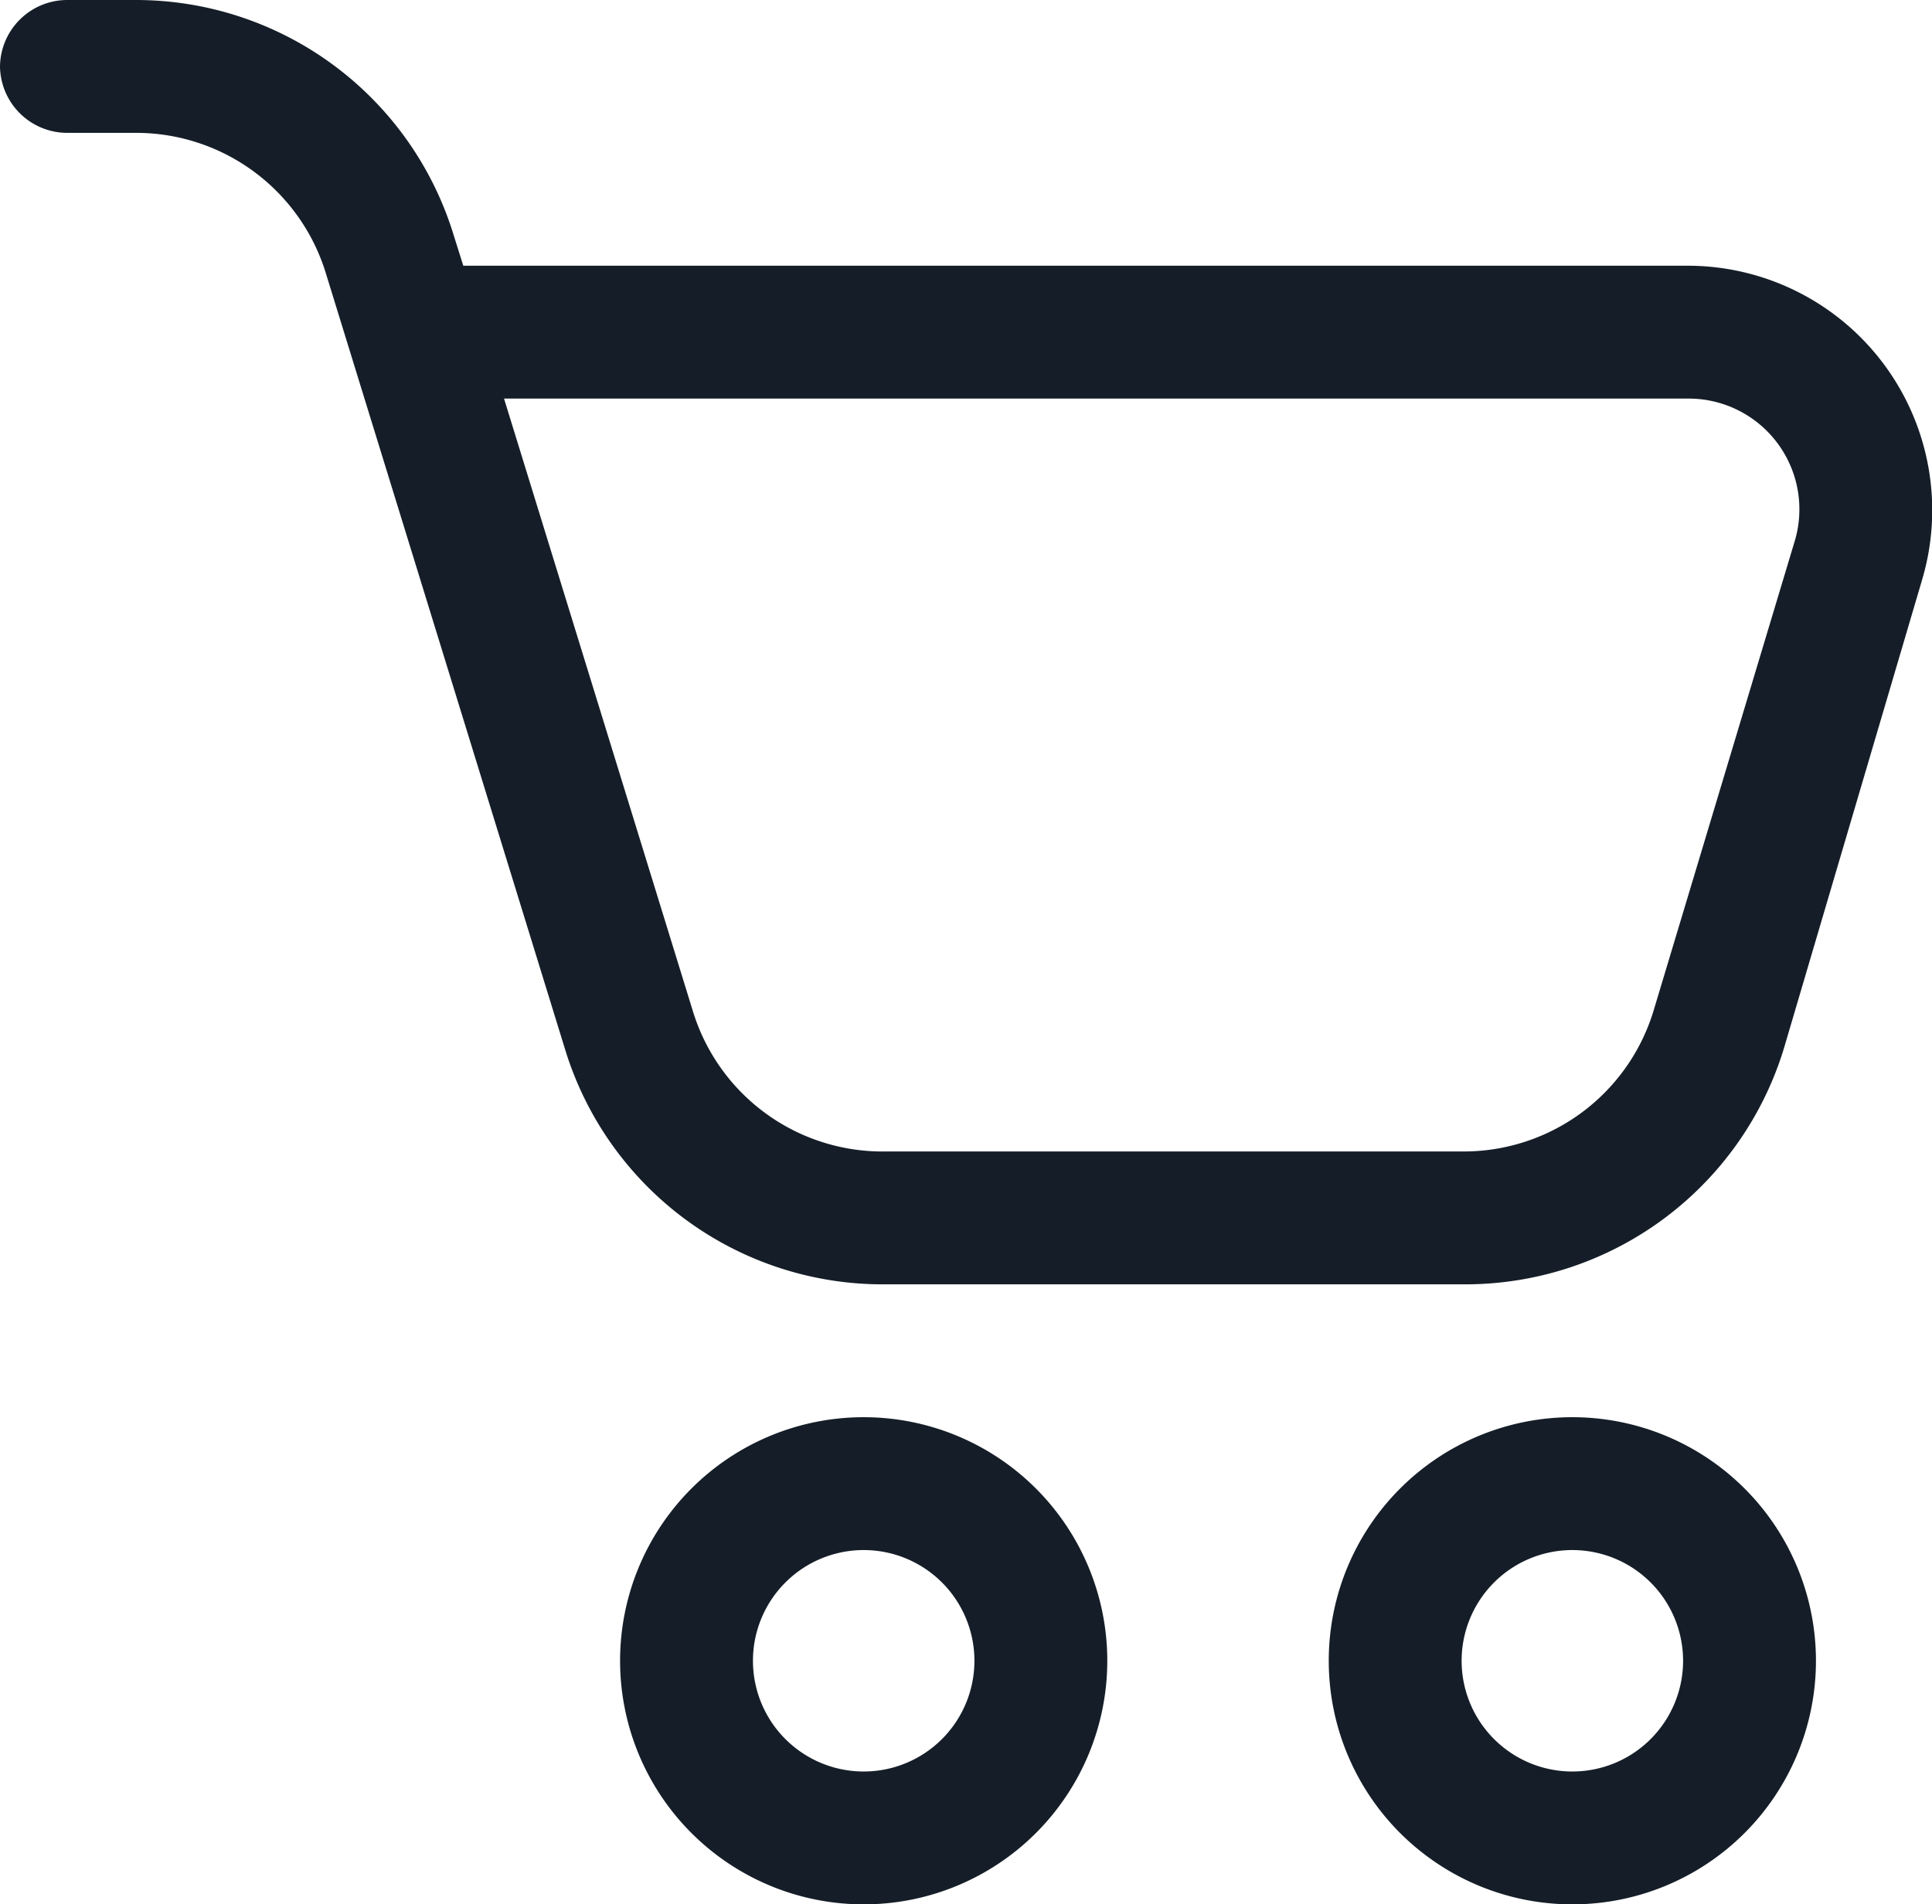 <svg xmlns="http://www.w3.org/2000/svg" viewBox="0 0 21.81 21.5"><defs><style>.cls-1{fill:#151e28;fill-rule:evenodd;}</style></defs><title>Asset 1</title><g id="Layer_2" data-name="Layer 2"><g id="Layer_1-2" data-name="Layer 1"><path class="cls-1" d="M.75,0A.76.76,0,0,0,0,.75a.76.76,0,0,0,.75.75h.78A2.24,2.24,0,0,1,3.68,3.09l2.7,8.76A3.75,3.75,0,0,0,10,14.5h6.55a3.76,3.76,0,0,0,3.59-2.67L21.7,6.54A2.76,2.76,0,0,0,19.06,3H5.23l-.11-.35A3.75,3.75,0,0,0,1.53,0ZM7.82,11.41,5.69,4.5H19.06a1.25,1.25,0,0,1,1.2,1.61L18.67,11.4A2.24,2.24,0,0,1,16.52,13H10A2.24,2.24,0,0,1,7.82,11.41ZM9.75,17.5A1.25,1.25,0,1,0,11,18.75,1.25,1.25,0,0,0,9.75,17.5ZM7,18.75A2.75,2.75,0,1,1,9.75,21.5,2.75,2.75,0,0,1,7,18.75ZM17.75,17.5A1.25,1.25,0,1,0,19,18.75,1.25,1.25,0,0,0,17.75,17.5ZM15,18.75a2.75,2.75,0,1,1,2.75,2.75A2.75,2.75,0,0,1,15,18.75Z"/></g></g></svg>